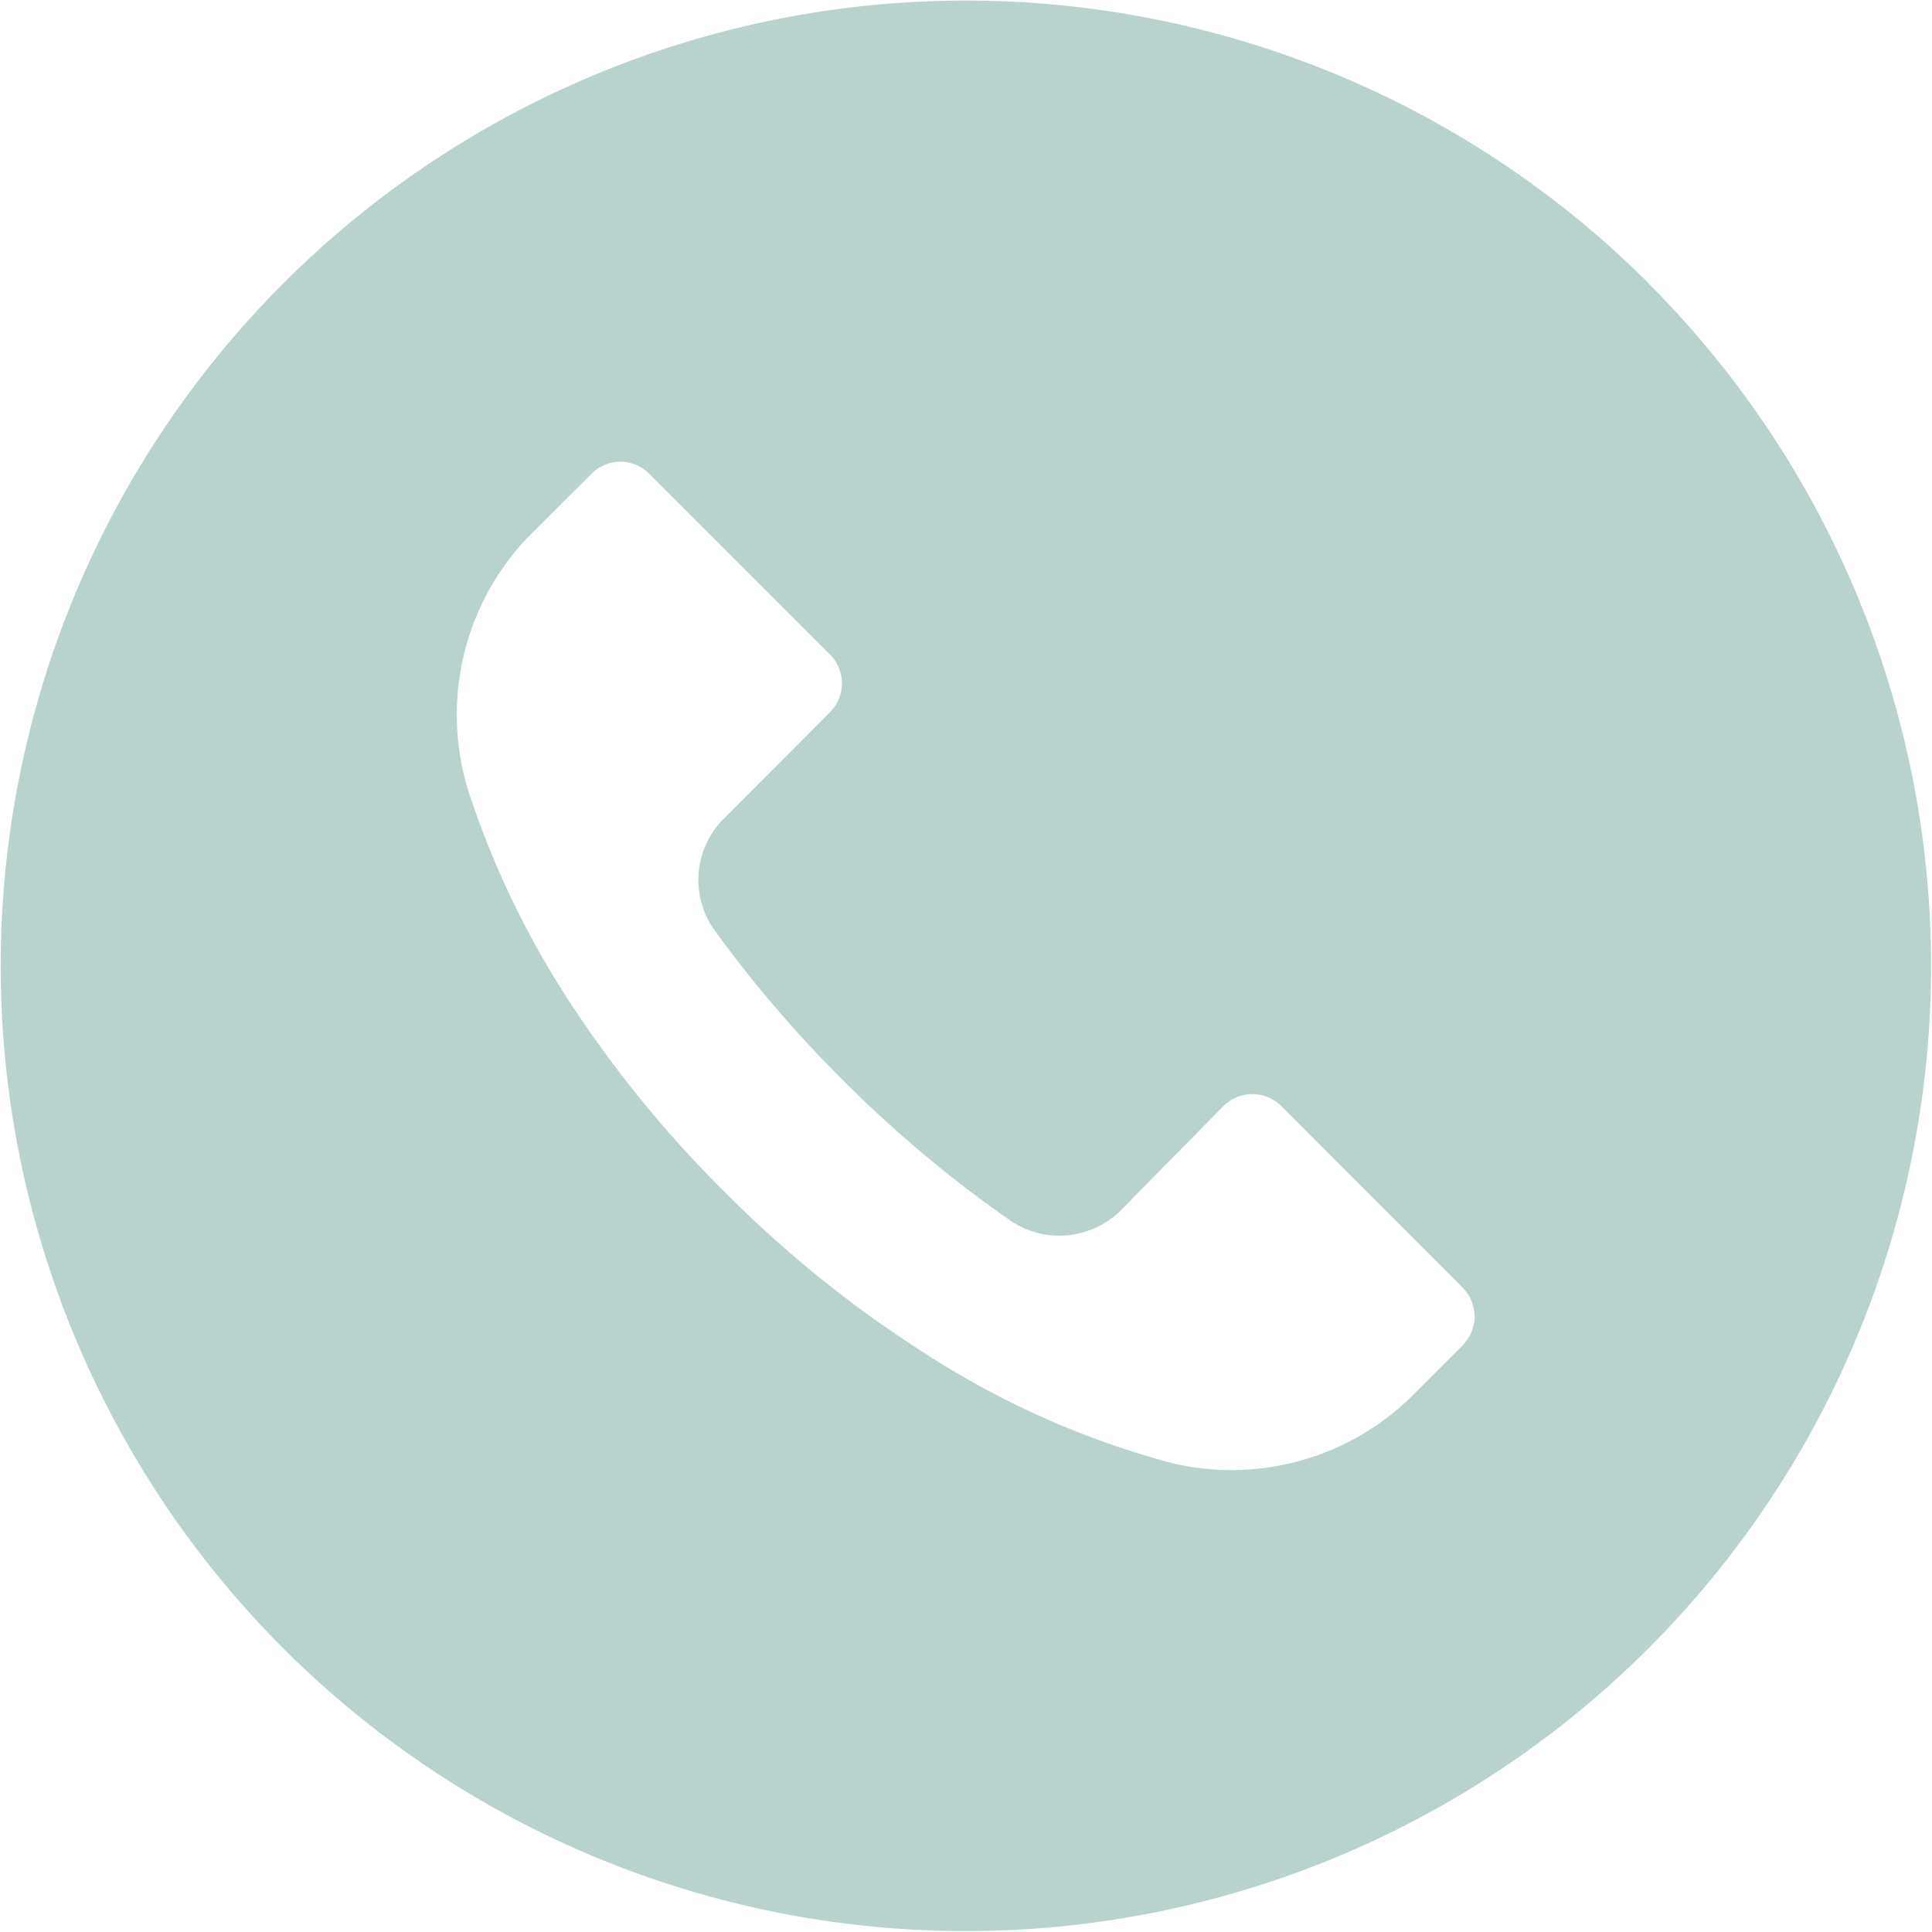 <svg id="Capa_1" data-name="Capa 1" xmlns="http://www.w3.org/2000/svg" viewBox="0 0 80.05 80.05"><defs><style>.cls-1{fill:#b8d3ce;}</style></defs><g id="Grupo_374" data-name="Grupo 374"><g id="Grupo_373" data-name="Grupo 373"><path id="Trazado_683" data-name="Trazado 683" class="cls-1" d="M68.31,11.74a40,40,0,0,0-56.57,0h0a40,40,0,0,0,0,56.56h0a40,40,0,0,0,56.56,0h0a40,40,0,0,0,0-56.56Zm-7.7,44h0l-2,2a10.66,10.66,0,0,1-10.06,2.88A35.74,35.74,0,0,1,38.21,56a47.84,47.84,0,0,1-8.12-6.55A48,48,0,0,1,24,42.11a37.09,37.09,0,0,1-4.56-9.23A10.65,10.65,0,0,1,22.13,22l2.38-2.37a1.68,1.68,0,0,1,2.39,0h0l7.49,7.49a1.69,1.69,0,0,1,0,2.39h0L30,33.91a3.59,3.59,0,0,0-.37,4.67,51.33,51.33,0,0,0,5.26,6.14,50.79,50.79,0,0,0,6.94,5.83,3.61,3.61,0,0,0,4.61-.4l4.25-4.32a1.7,1.7,0,0,1,2.4,0h0l7.51,7.52a1.69,1.69,0,0,1,0,2.39Z"/></g></g></svg>